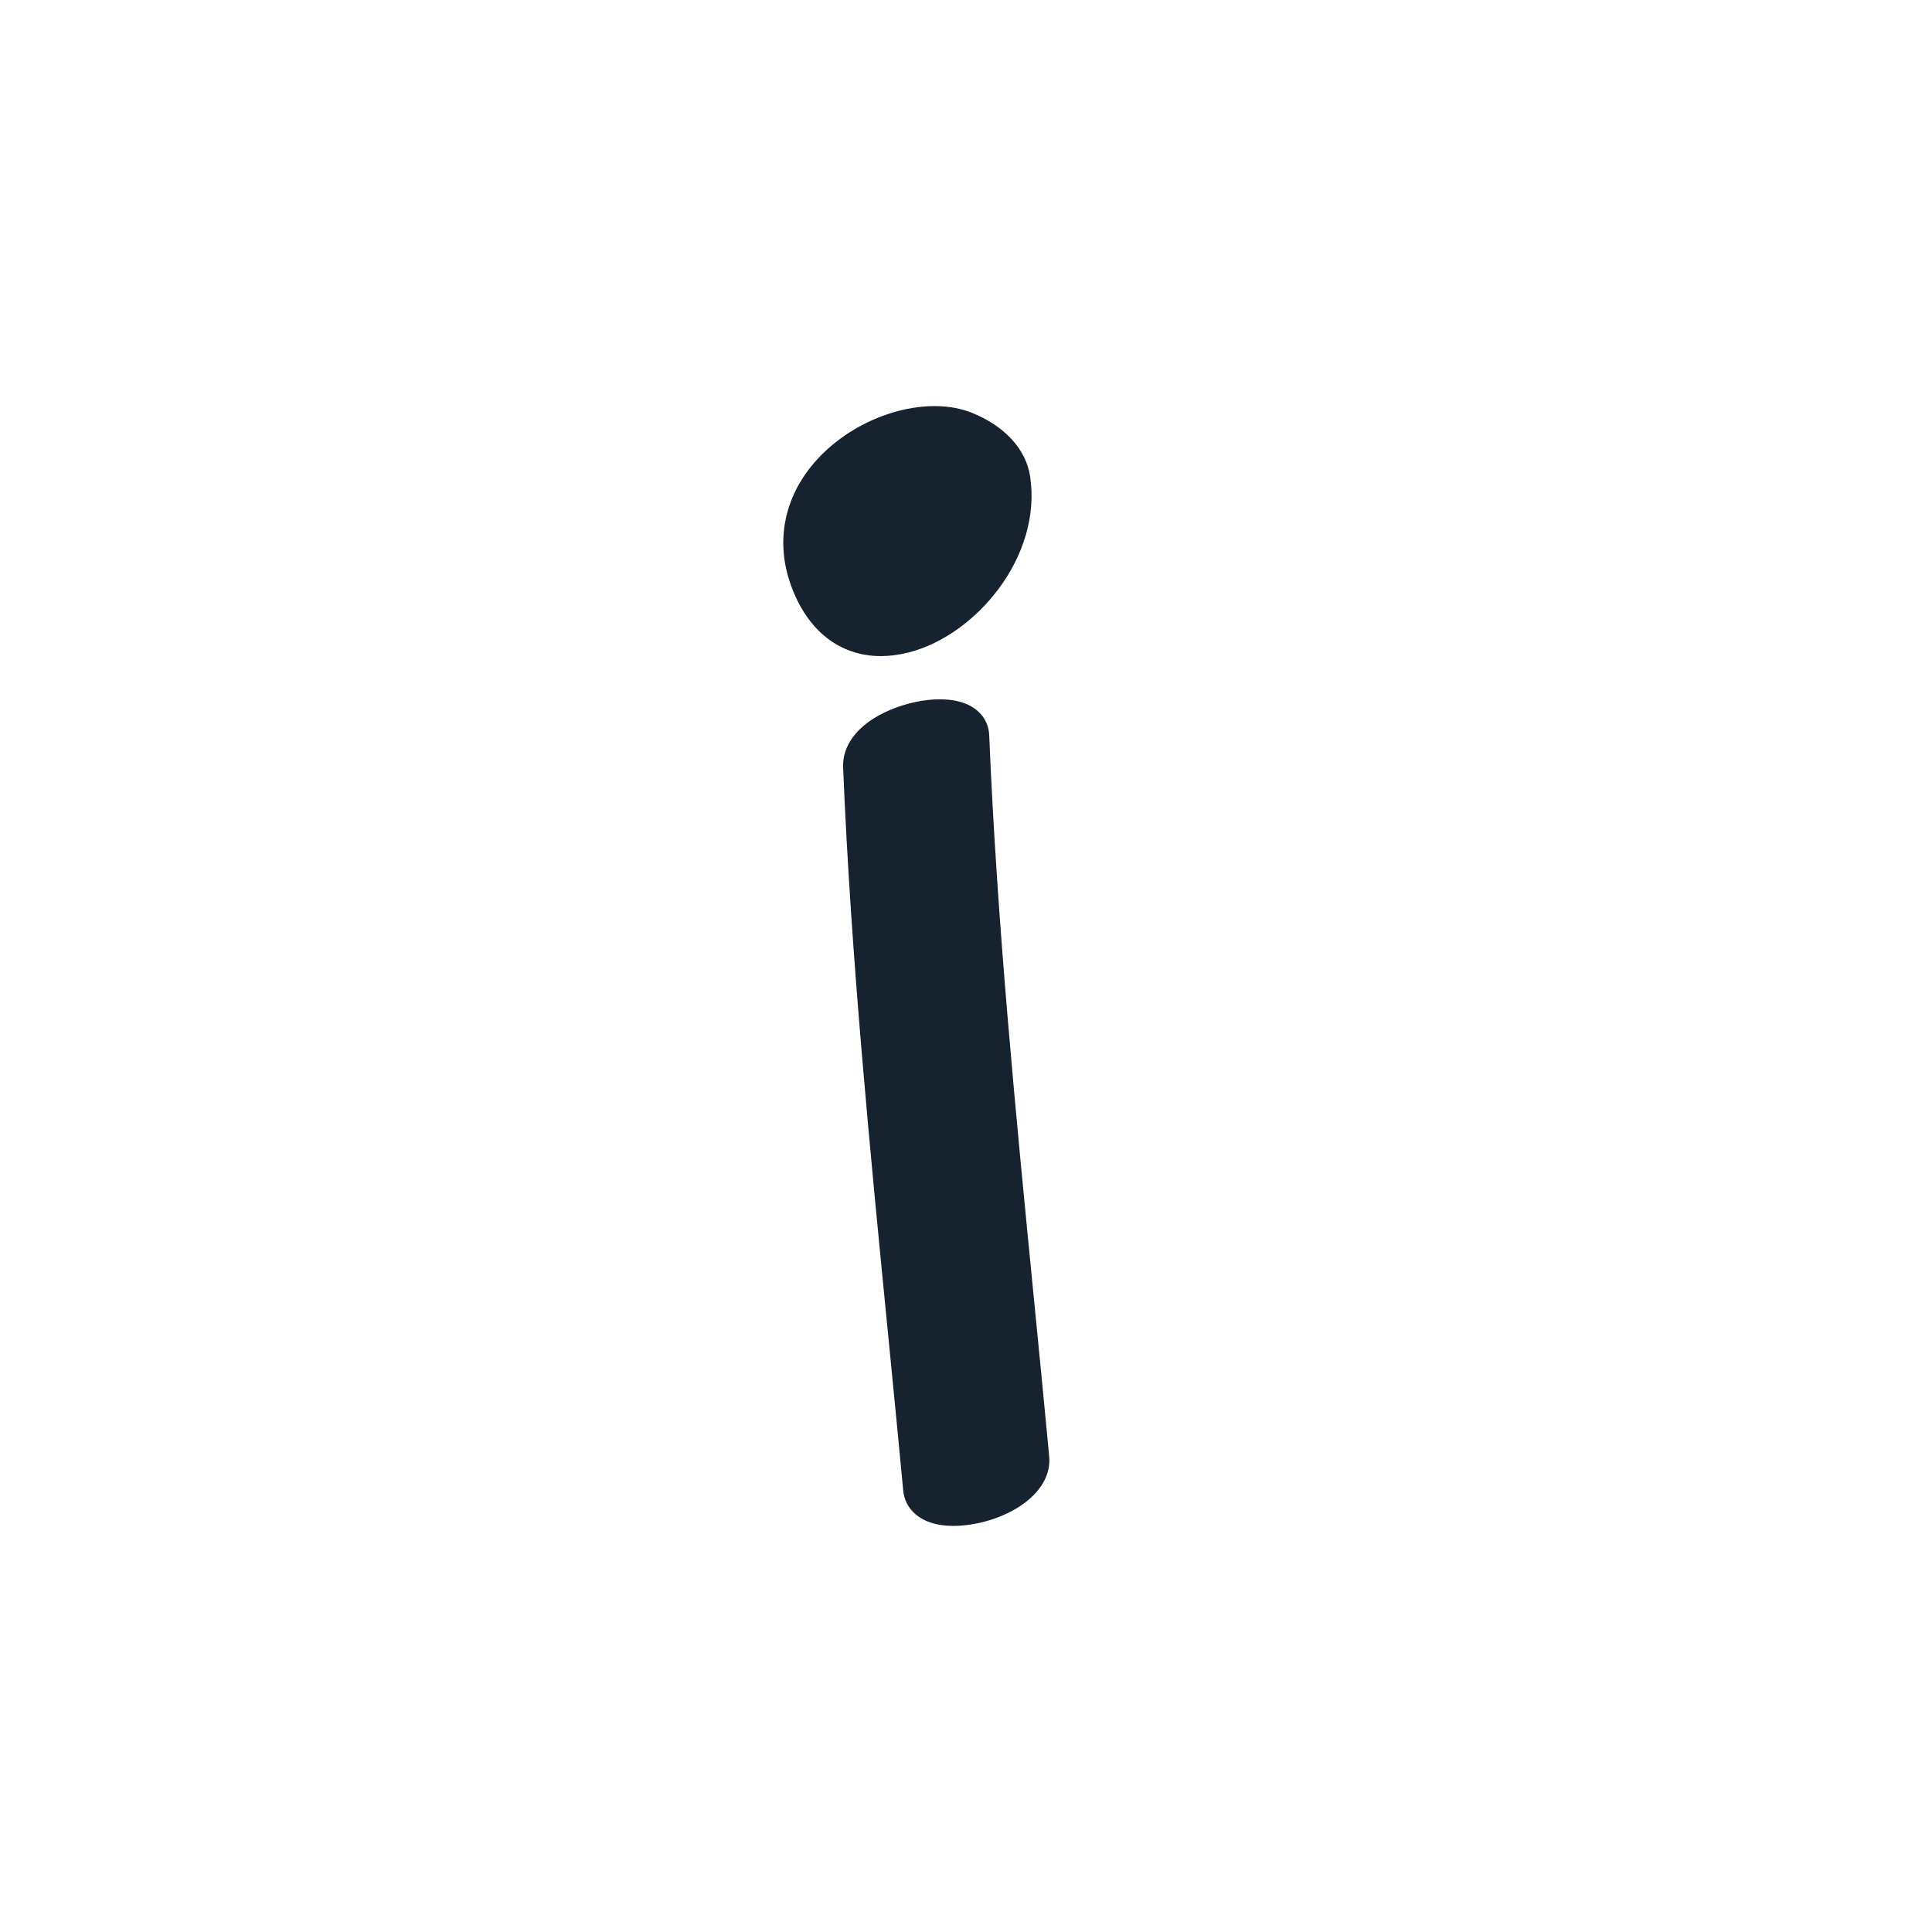 <svg xmlns="http://www.w3.org/2000/svg" width="216" height="216" viewBox="0 0 216 216" version="1.1">
<g id="surface1">
<path style=" stroke:none;fill-rule:nonzero;fill:rgb(8.627%,13.333%,18.039%);fill-opacity:1;" d="M 108.41 82.277 C 108.254 78.379 96.242 80.93 96.441 85.723 C 97.555 112.609 100.637 139.664 103.156 166.465 C 103.535 170.508 115.566 167.723 115.129 163.016 C 112.609 136.215 109.527 109.164 108.41 82.277 Z M 108.41 82.277 " />
<path style=" stroke:none;fill-rule:nonzero;fill:rgb(8.627%,13.333%,18.039%);fill-opacity:1;" d="M 106.578 170.598 C 102.746 170.598 101.16 168.555 100.984 166.668 C 100.441 160.887 99.871 155.094 99.301 149.289 C 97.254 128.48 95.137 106.957 94.262 85.812 C 94.176 83.723 95.379 81.777 97.656 80.336 C 100.602 78.469 105.559 77.387 108.434 78.895 C 109.75 79.582 110.535 80.781 110.594 82.188 C 111.465 103.176 113.57 124.602 115.605 145.316 C 116.18 151.16 116.754 156.992 117.301 162.812 C 117.691 166.996 112.621 170.082 107.699 170.543 C 107.305 170.578 106.934 170.598 106.578 170.598 Z M 105.312 166.059 C 106.129 166.441 108.914 166.281 111.238 164.996 C 112.469 164.312 112.988 163.598 112.953 163.219 C 112.41 157.406 111.836 151.578 111.262 145.746 C 109.23 125.07 107.129 103.695 106.242 82.684 C 105.336 82.363 102.621 82.566 100.387 83.789 C 99.293 84.391 98.602 85.113 98.625 85.629 C 99.492 106.656 101.605 128.113 103.645 148.863 C 104.211 154.605 104.773 160.336 105.312 166.059 Z M 106.23 82.367 Z M 106.23 82.367 " />
<path style=" stroke:none;fill-rule:nonzero;fill:rgb(8.627%,13.333%,18.039%);fill-opacity:1;" d="M 107.879 48.191 C 100.629 45.242 86.375 53.254 90.48 64.691 C 95.711 79.227 114.996 66.5 113.008 53.562 C 112.617 51.031 110.309 49.18 107.879 48.191 Z M 107.879 48.191 " />
<path style=" stroke:none;fill-rule:nonzero;fill:rgb(8.627%,13.333%,18.039%);fill-opacity:1;" d="M 98.477 73.352 C 93.91 73.352 90.266 70.543 88.426 65.43 C 86.508 60.09 87.863 54.672 92.141 50.566 C 96.785 46.109 103.906 44.219 108.703 46.168 C 112.344 47.652 114.699 50.227 115.164 53.23 C 116.543 62.188 109.137 71.027 101.59 72.945 C 100.516 73.219 99.473 73.352 98.477 73.352 Z M 104.469 49.758 C 101.434 49.758 97.727 51.254 95.164 53.715 C 93.414 55.395 90.742 58.961 92.535 63.953 C 94.387 69.094 97.895 69.383 100.516 68.715 C 106.129 67.285 111.867 60.5 110.848 53.895 C 110.59 52.215 108.719 50.891 107.055 50.211 C 106.297 49.902 105.414 49.758 104.469 49.758 Z M 104.469 49.758 " />
</g>
</svg>